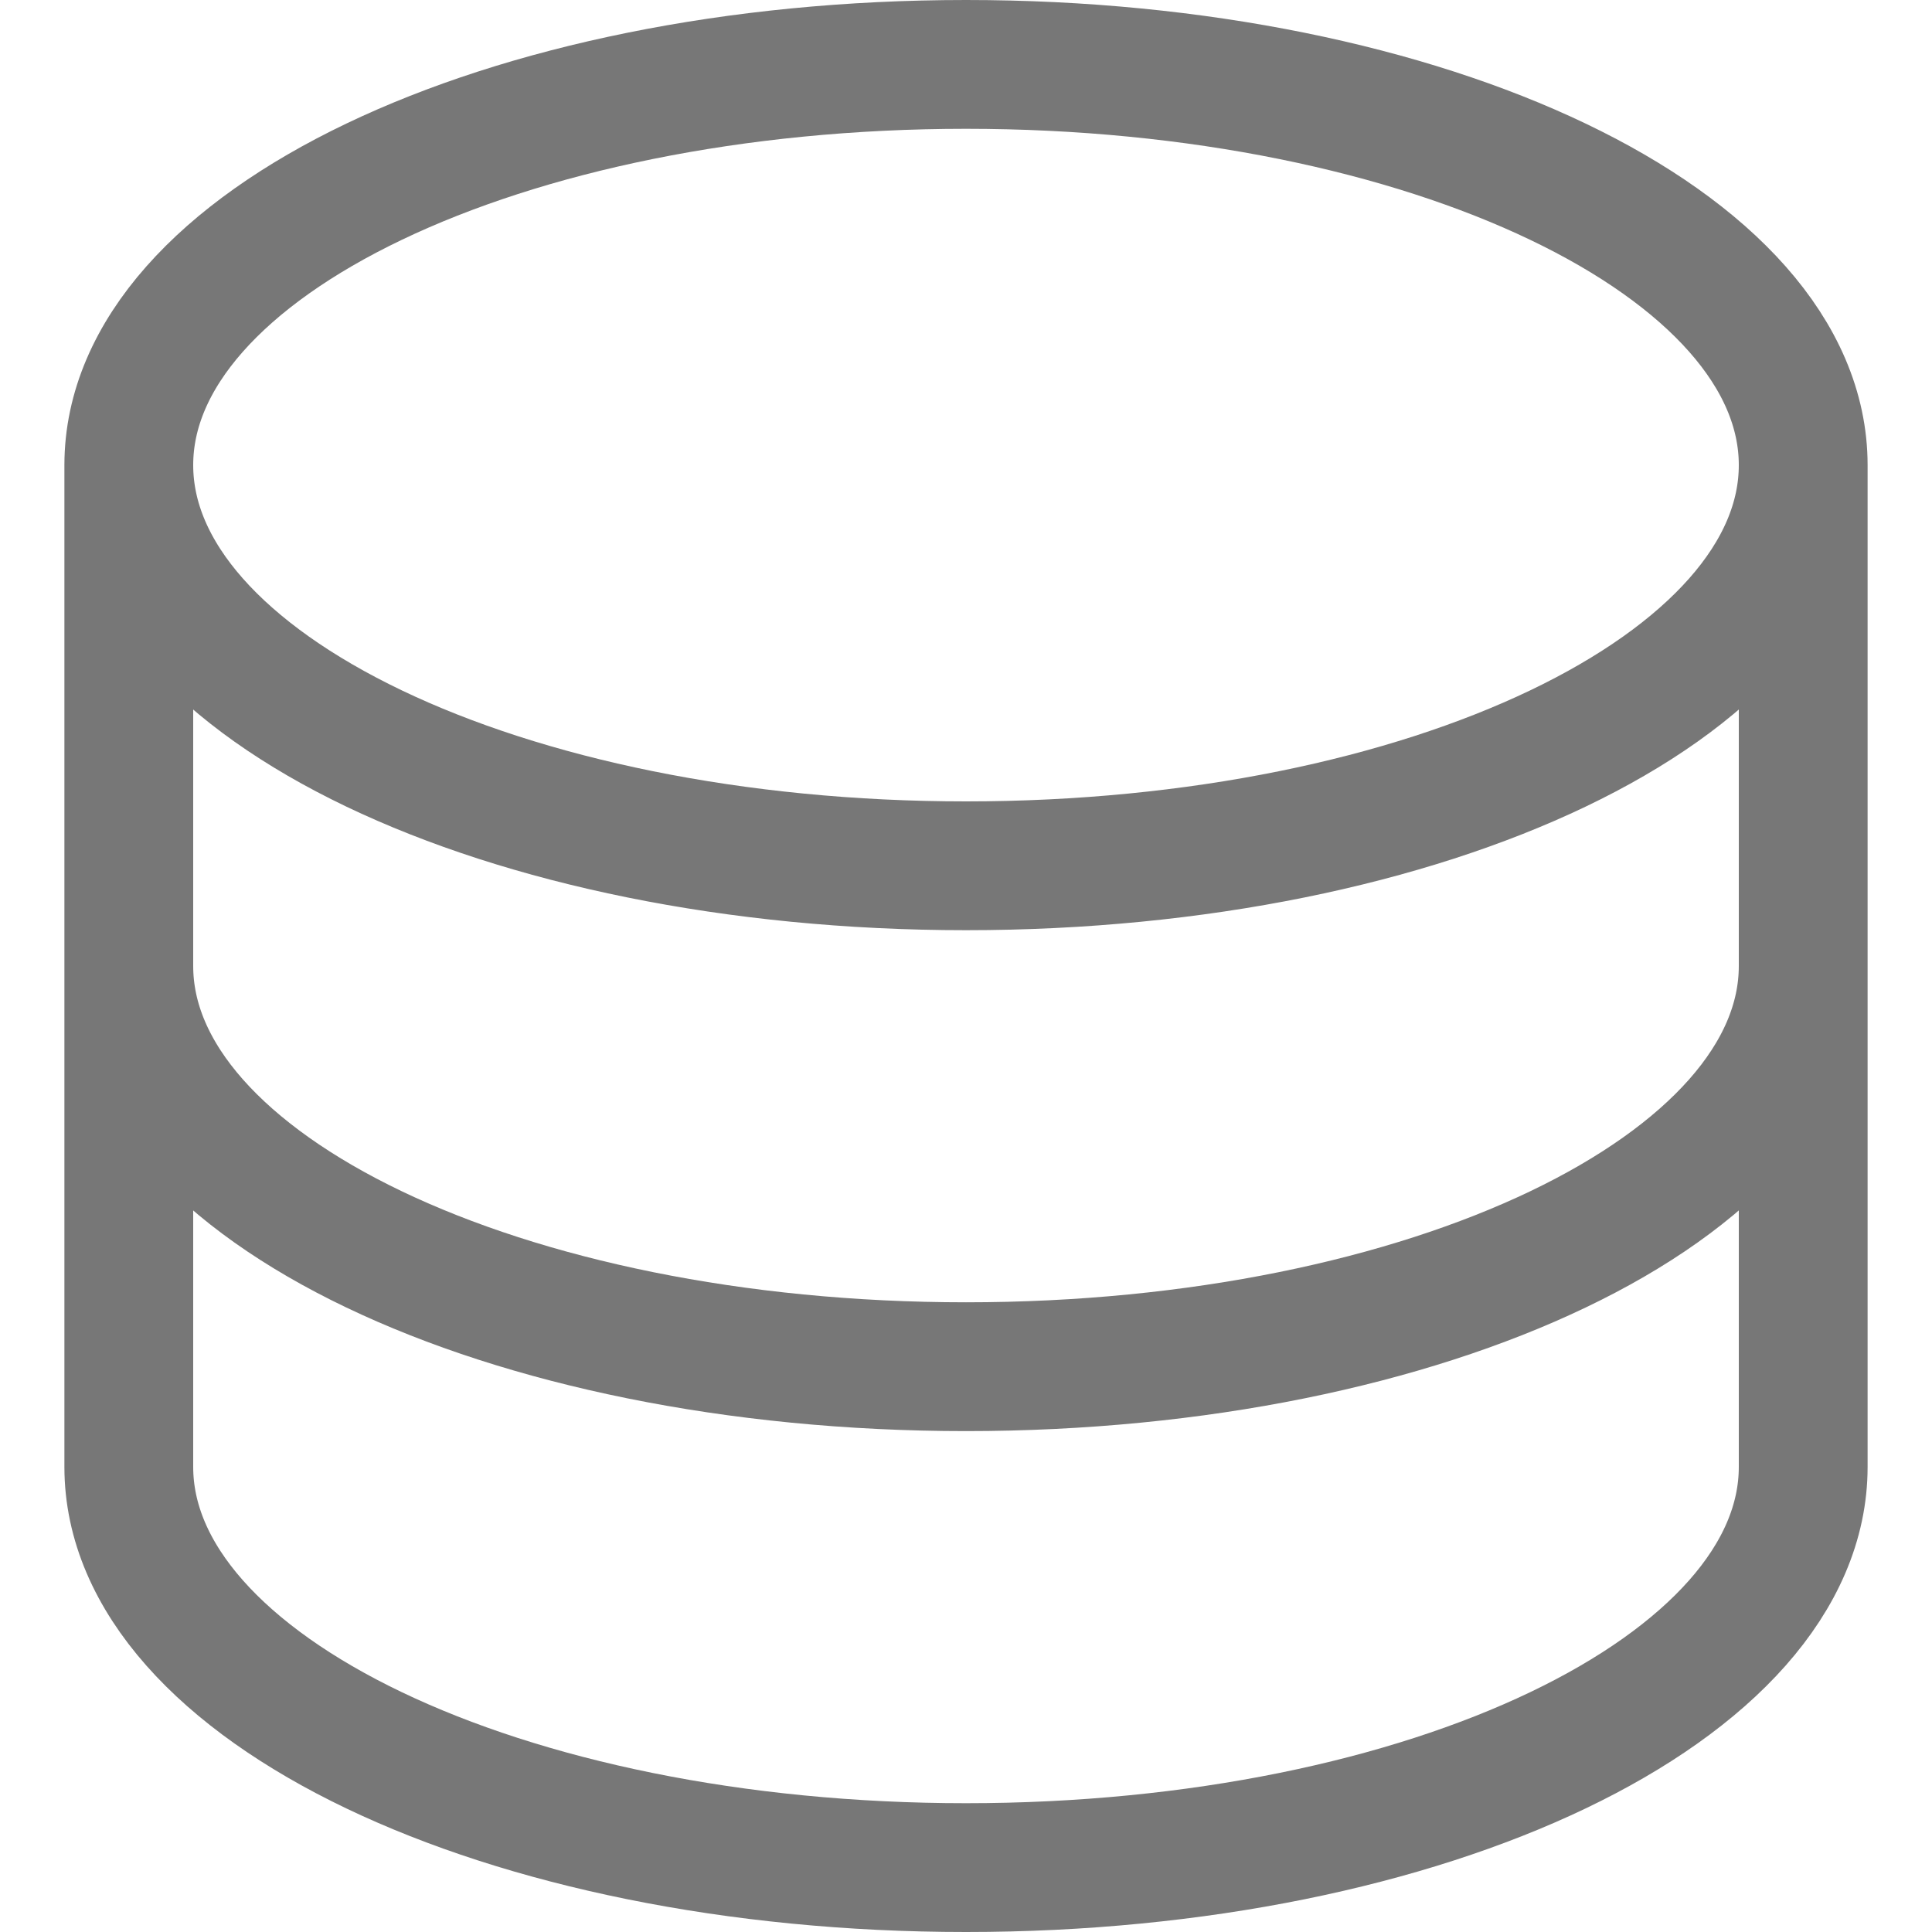 <svg width="15" height="15" viewBox="0 0 28 30" fill="none" xmlns="http://www.w3.org/2000/svg">
<path d="M27 7.222C27 10.66 21.179 13.444 14 13.444C6.821 13.444 1 10.66 1 7.222M27 7.222C27 3.784 21.179 1 14 1C6.821 1 1 3.784 1 7.222M27 7.222V15M1 7.222V15M27 15C27 18.438 21.179 21.222 14 21.222C6.821 21.222 1 18.438 1 15M27 15V22.778C27 26.216 21.179 29 14 29C6.821 29 1 26.216 1 22.778V15" stroke="#777777" stroke-width="2" stroke-linecap="round" stroke-linejoin="round"/>
</svg>

